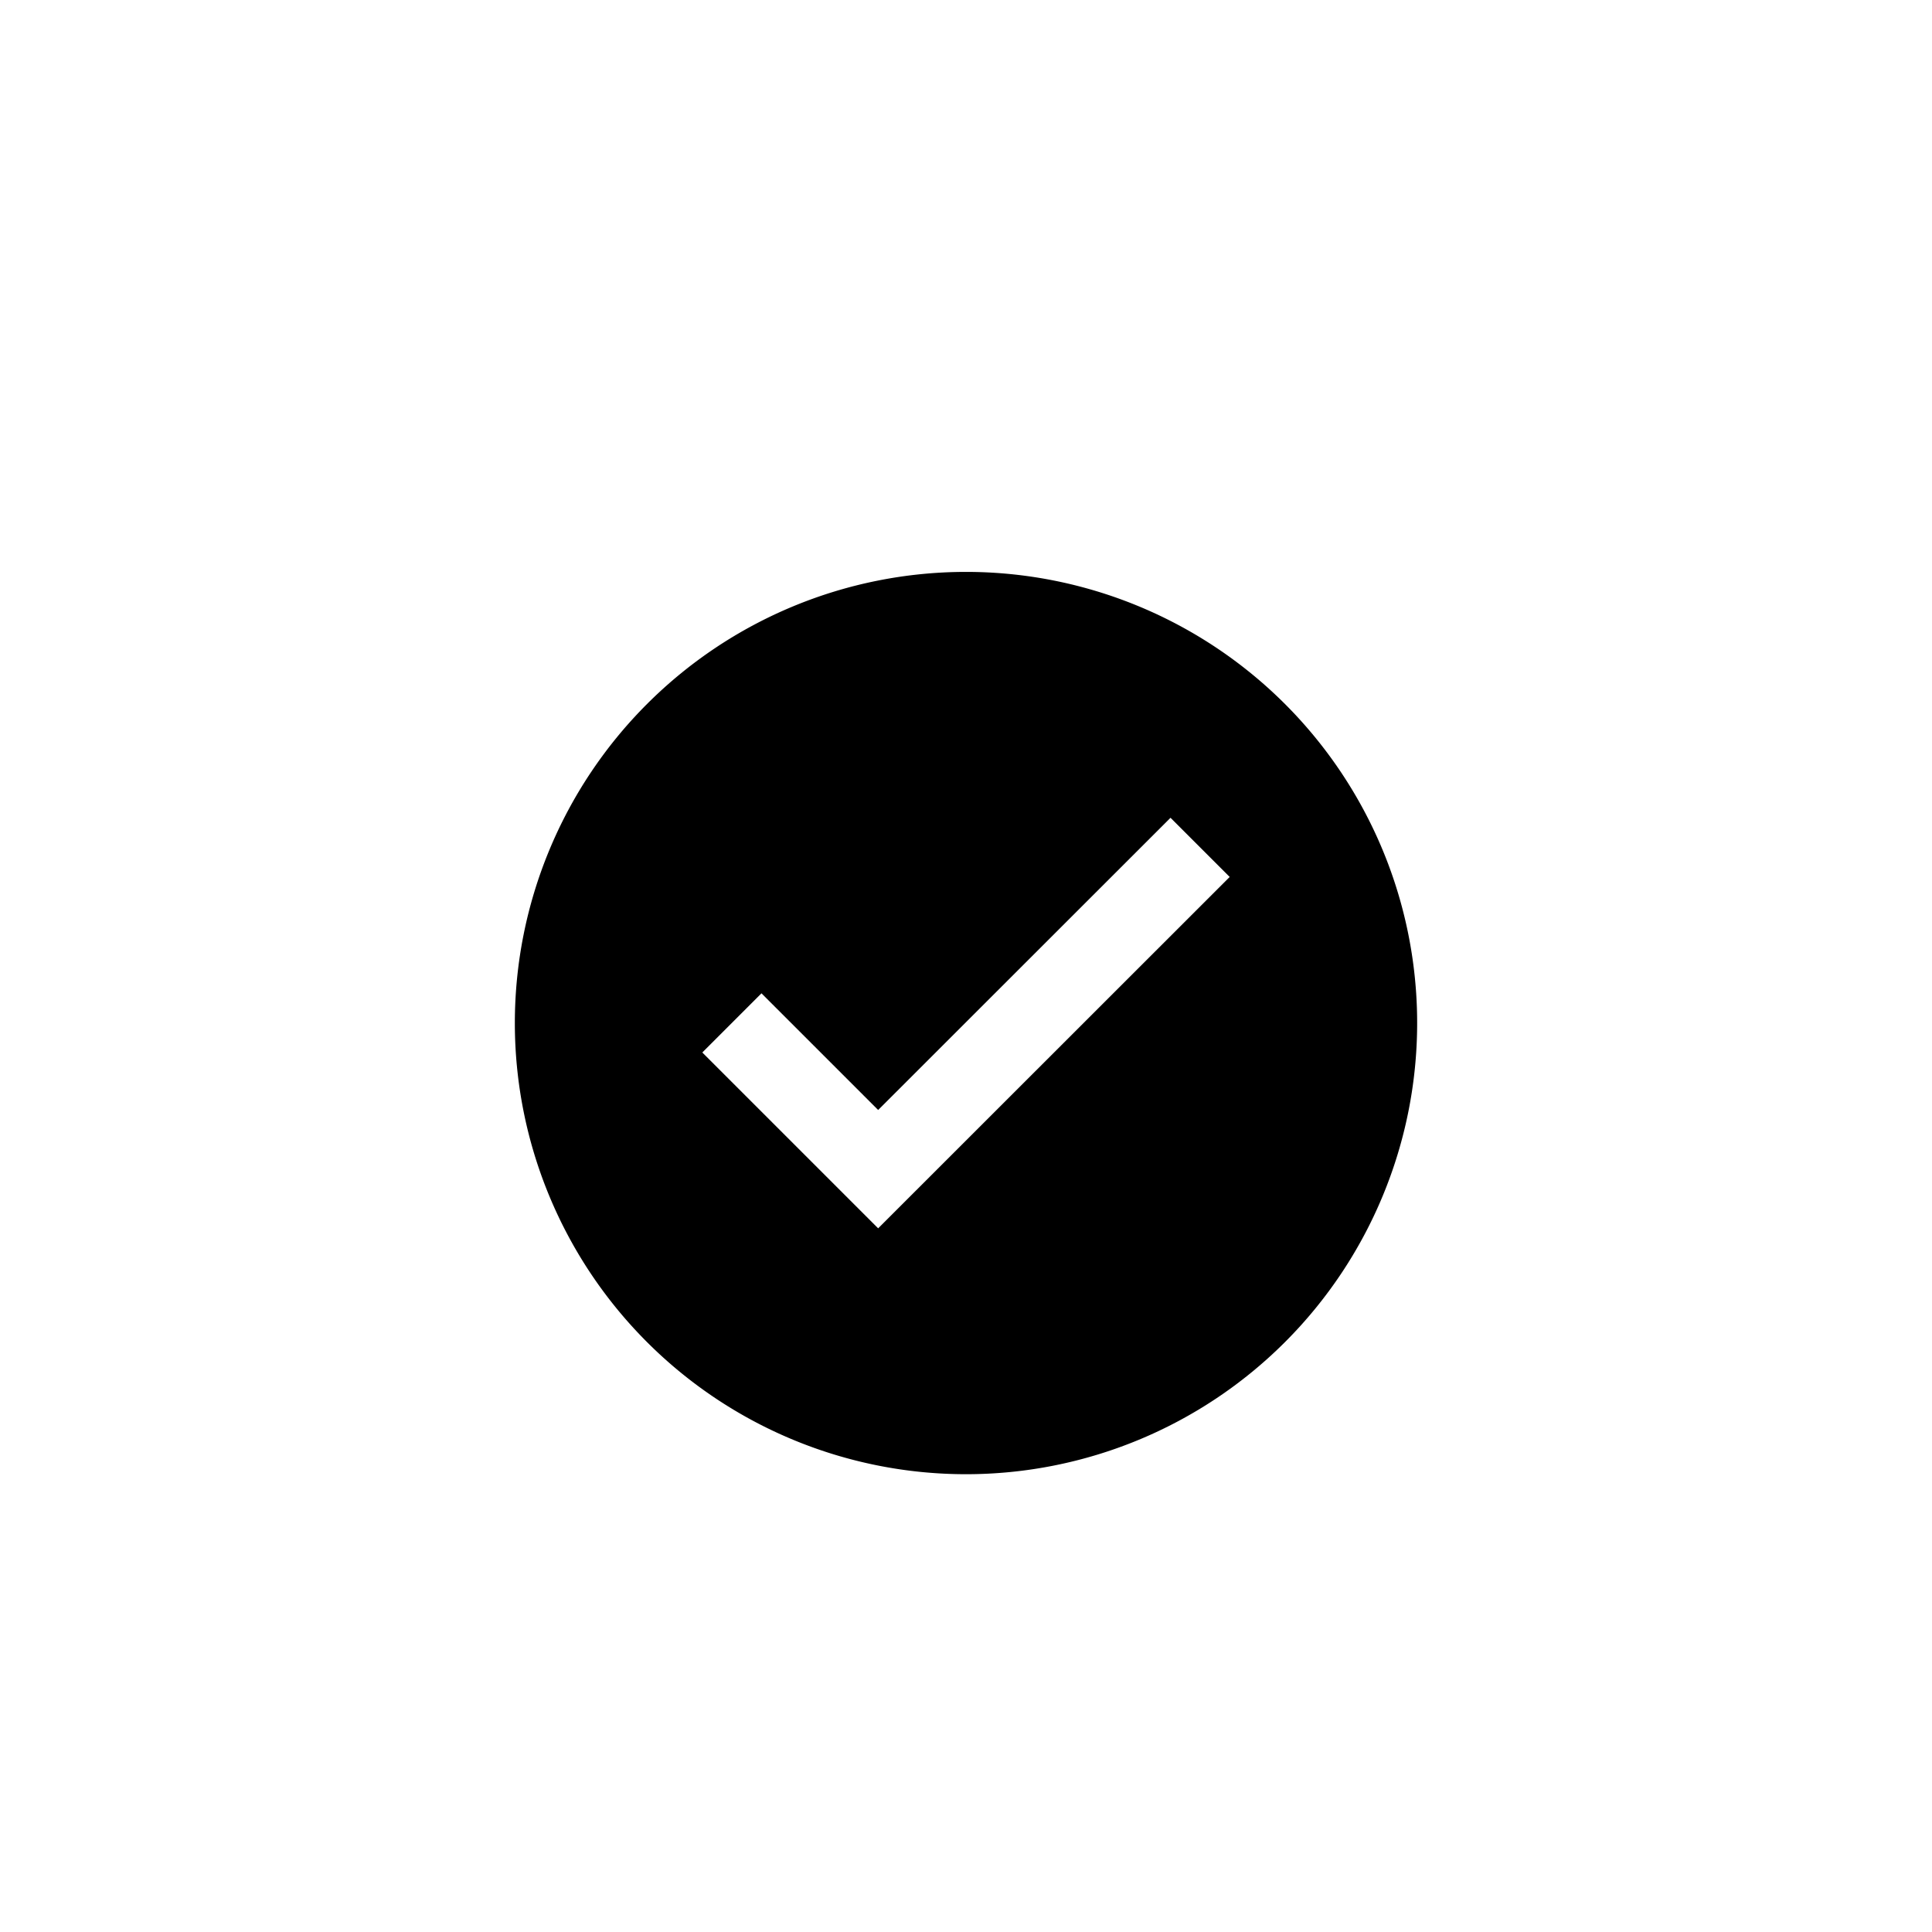 <svg xmlns="http://www.w3.org/2000/svg" viewBox="0 0 128 128"><g><path  d="M64,37.89A29.89,29.89,0,1,0,93.89,67.78,29.89,29.89,0,0,0,64,37.89ZM58.18,81.38,46.53,69.73l3.92-3.92,7.73,7.73L77.55,54.18l3.92,3.92Z"/></g></svg>